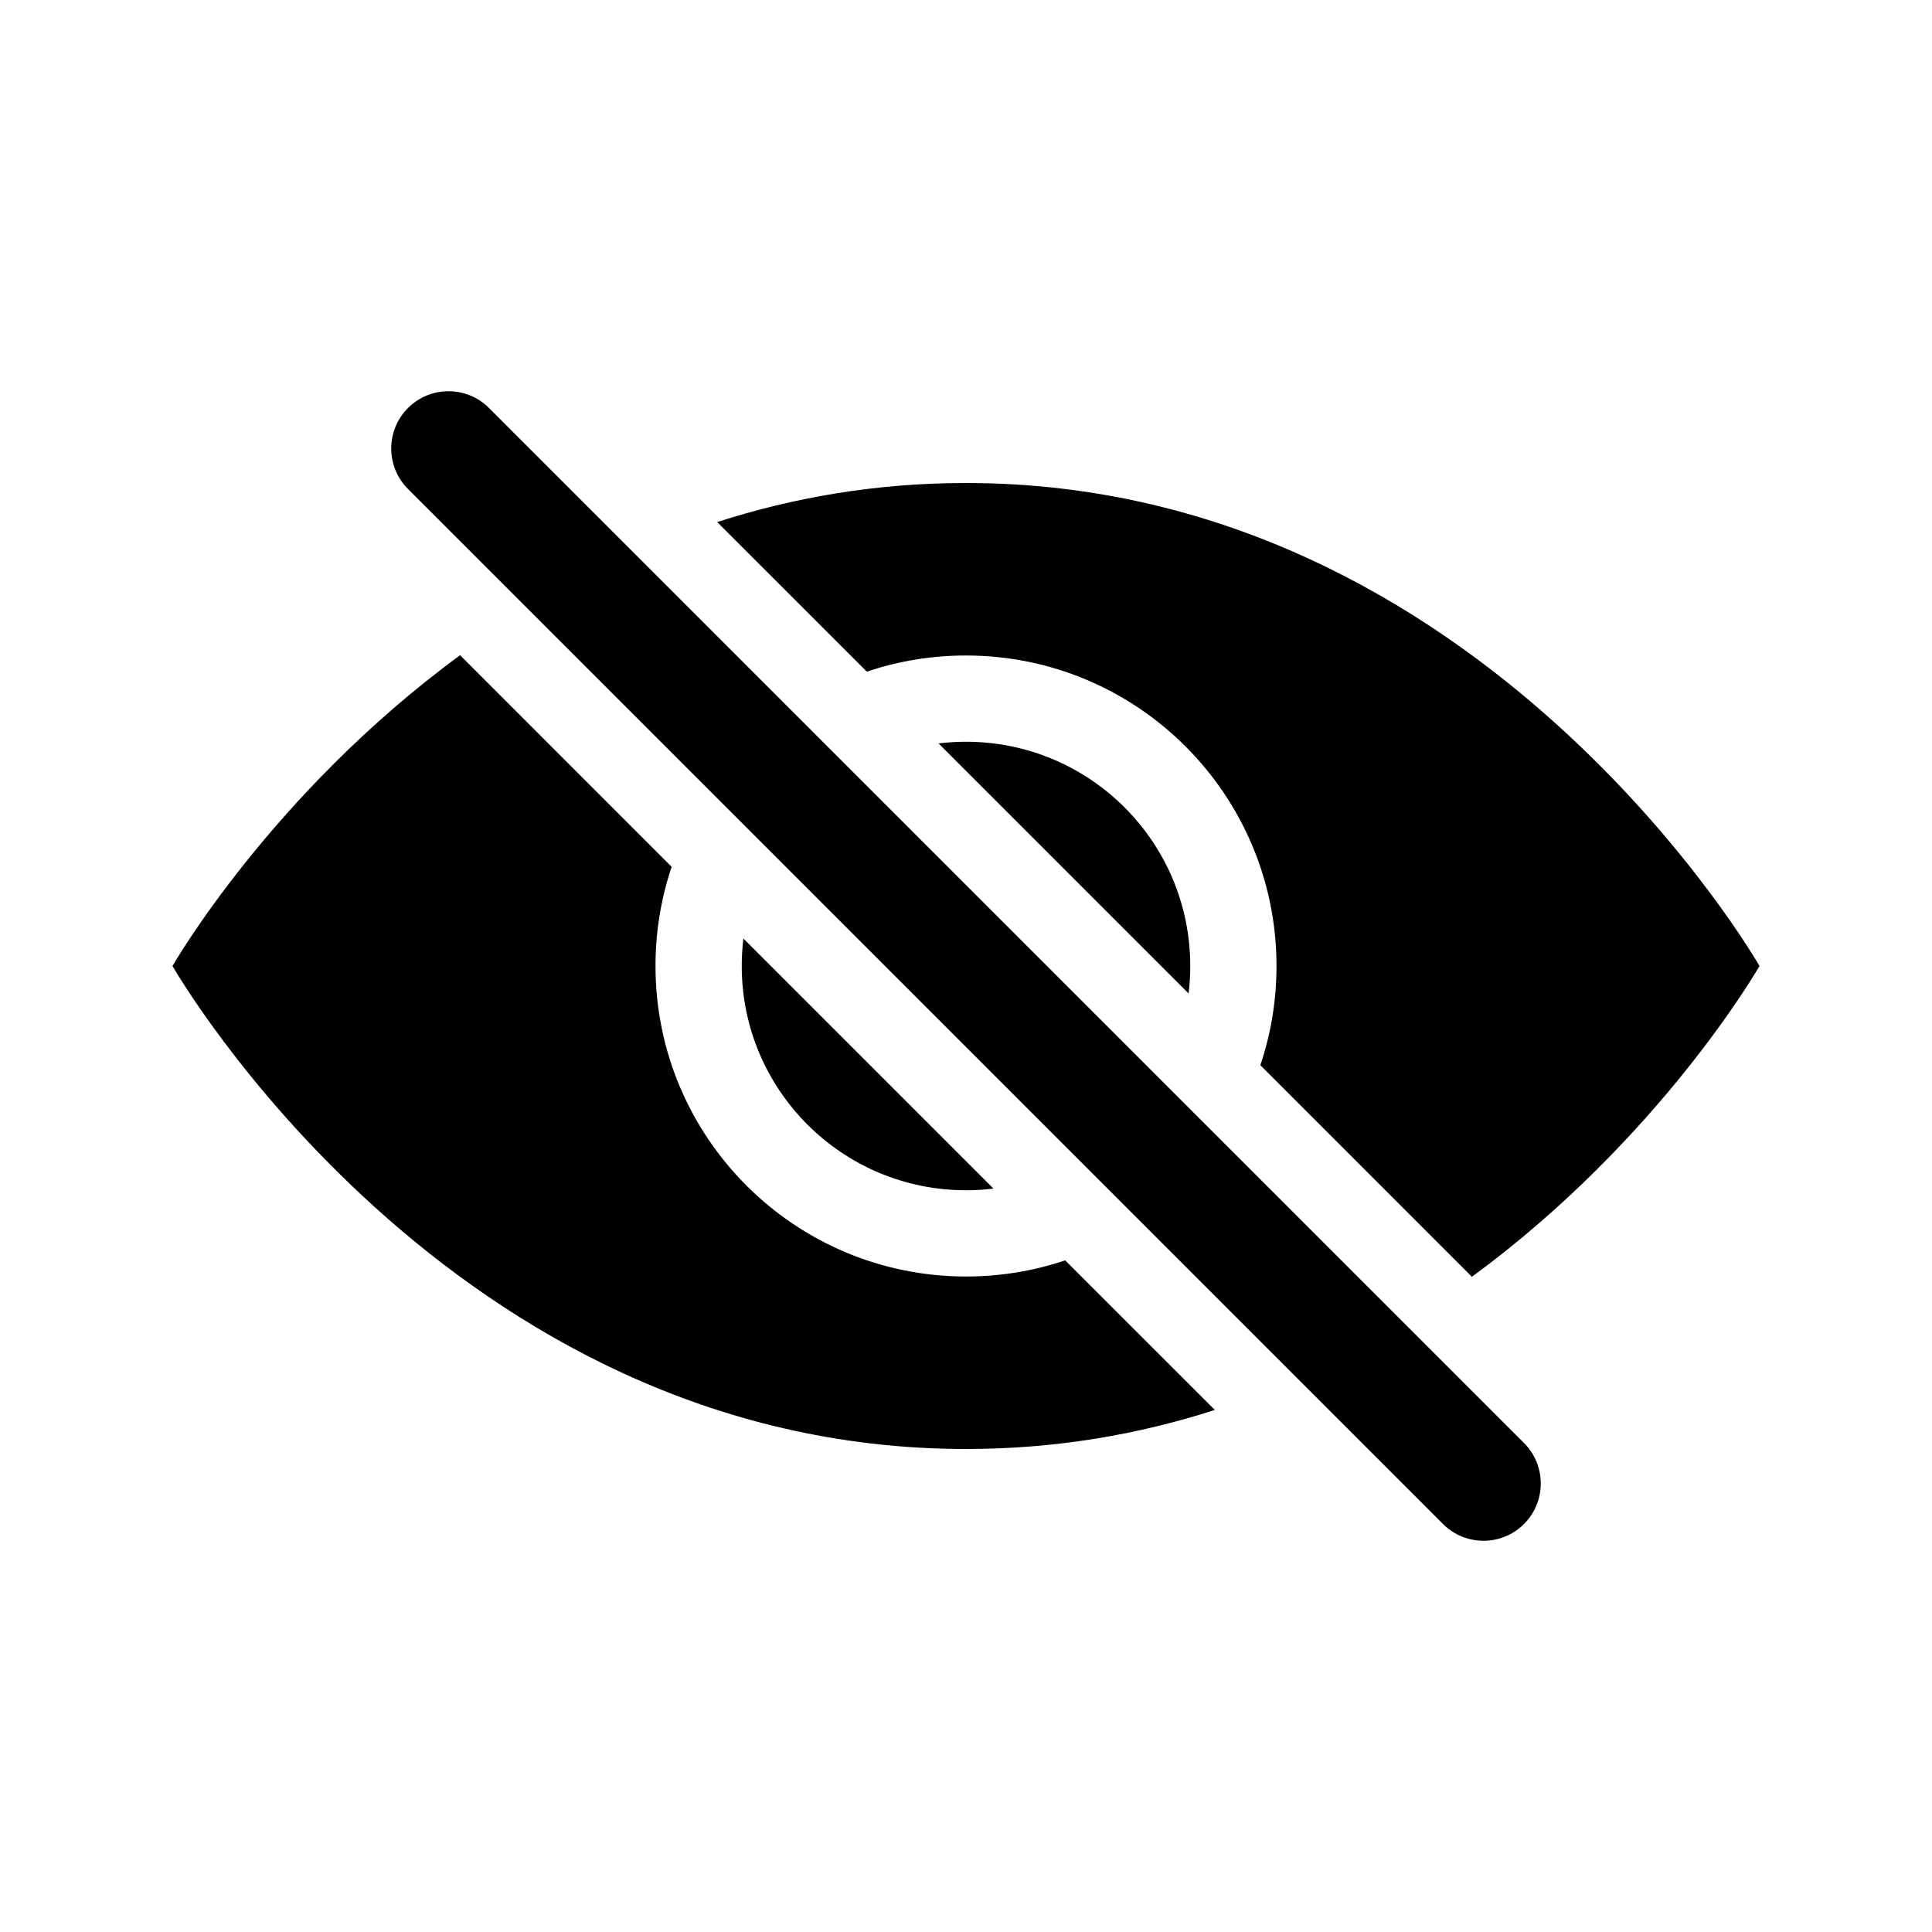 <svg width="28" height="28" viewBox="0 0 28 28" fill="none" xmlns="http://www.w3.org/2000/svg">
<path fill-rule="evenodd" clip-rule="evenodd" d="M7.087 5.913C6.763 5.589 6.237 5.589 5.913 5.913C5.589 6.237 5.589 6.763 5.913 7.087L20.913 22.087C21.237 22.411 21.763 22.411 22.087 22.087C22.411 21.763 22.411 21.237 22.087 20.913L7.087 5.913ZM2.5 14C2.5 14 3.925 11.507 6.668 9.496L9.734 12.563C9.582 13.014 9.5 13.497 9.5 14C9.5 16.485 11.515 18.5 14 18.5C14.503 18.5 14.986 18.418 15.437 18.266L17.606 20.434C16.512 20.787 15.309 21 14 21C6.5 21 2.5 14 2.5 14ZM10.75 14C10.75 13.865 10.758 13.733 10.774 13.602L14.398 17.226C14.267 17.242 14.135 17.25 14 17.25C12.205 17.25 10.75 15.795 10.75 14ZM13.602 10.774L17.226 14.398C17.242 14.267 17.25 14.135 17.25 14C17.25 12.205 15.795 10.75 14 10.75C13.865 10.75 13.733 10.758 13.602 10.774ZM18.5 14C18.5 14.503 18.418 14.986 18.266 15.437L21.332 18.504C24.075 16.493 25.5 14 25.5 14C25.5 14 21.5 7 14 7C12.691 7 11.488 7.213 10.394 7.566L12.563 9.734C13.014 9.582 13.497 9.5 14 9.5C16.485 9.5 18.5 11.515 18.5 14Z" fill="black"/>
</svg>

